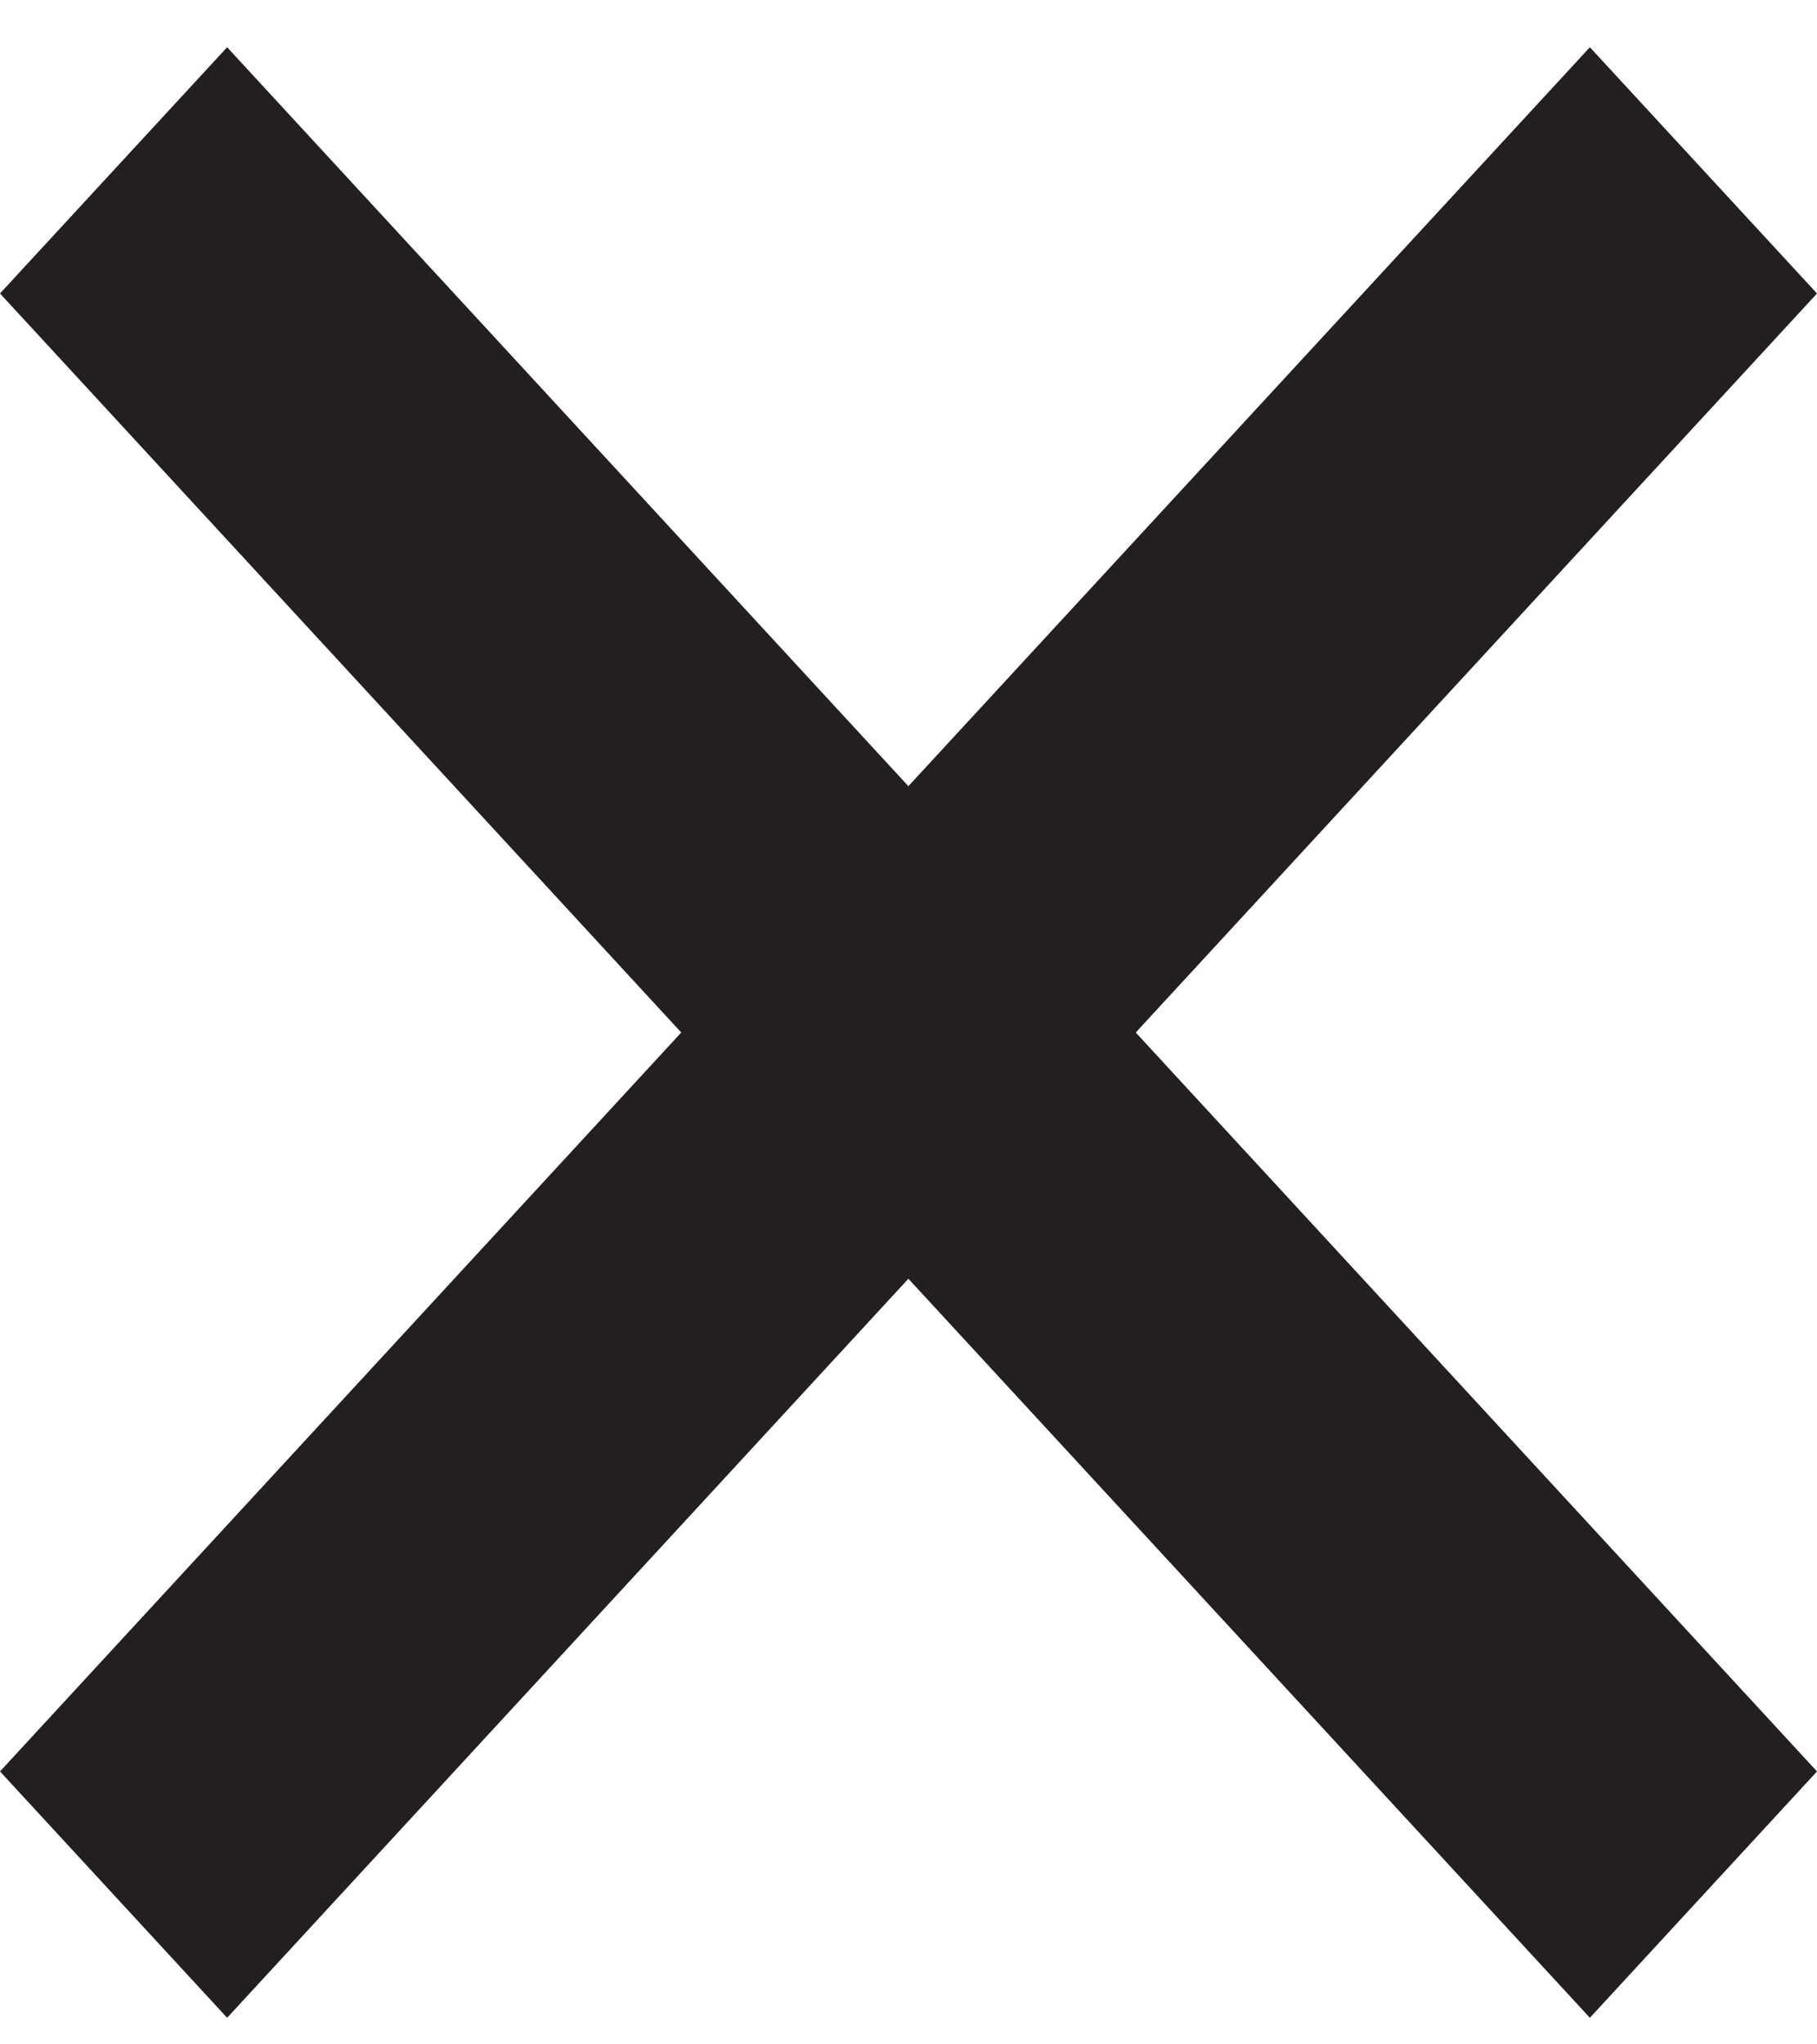 <svg width="16" height="18" viewBox="0 0 16 18" fill="none" xmlns="http://www.w3.org/2000/svg">
<path d="M14 0.416L7.999 6.922L2 0.416L0 2.584L5.999 9.091L0 15.597L2 17.766L7.999 11.259L14 17.766L16 15.597L10.001 9.091L16 2.584L14 0.416Z" fill="#231F20"/>
</svg>
